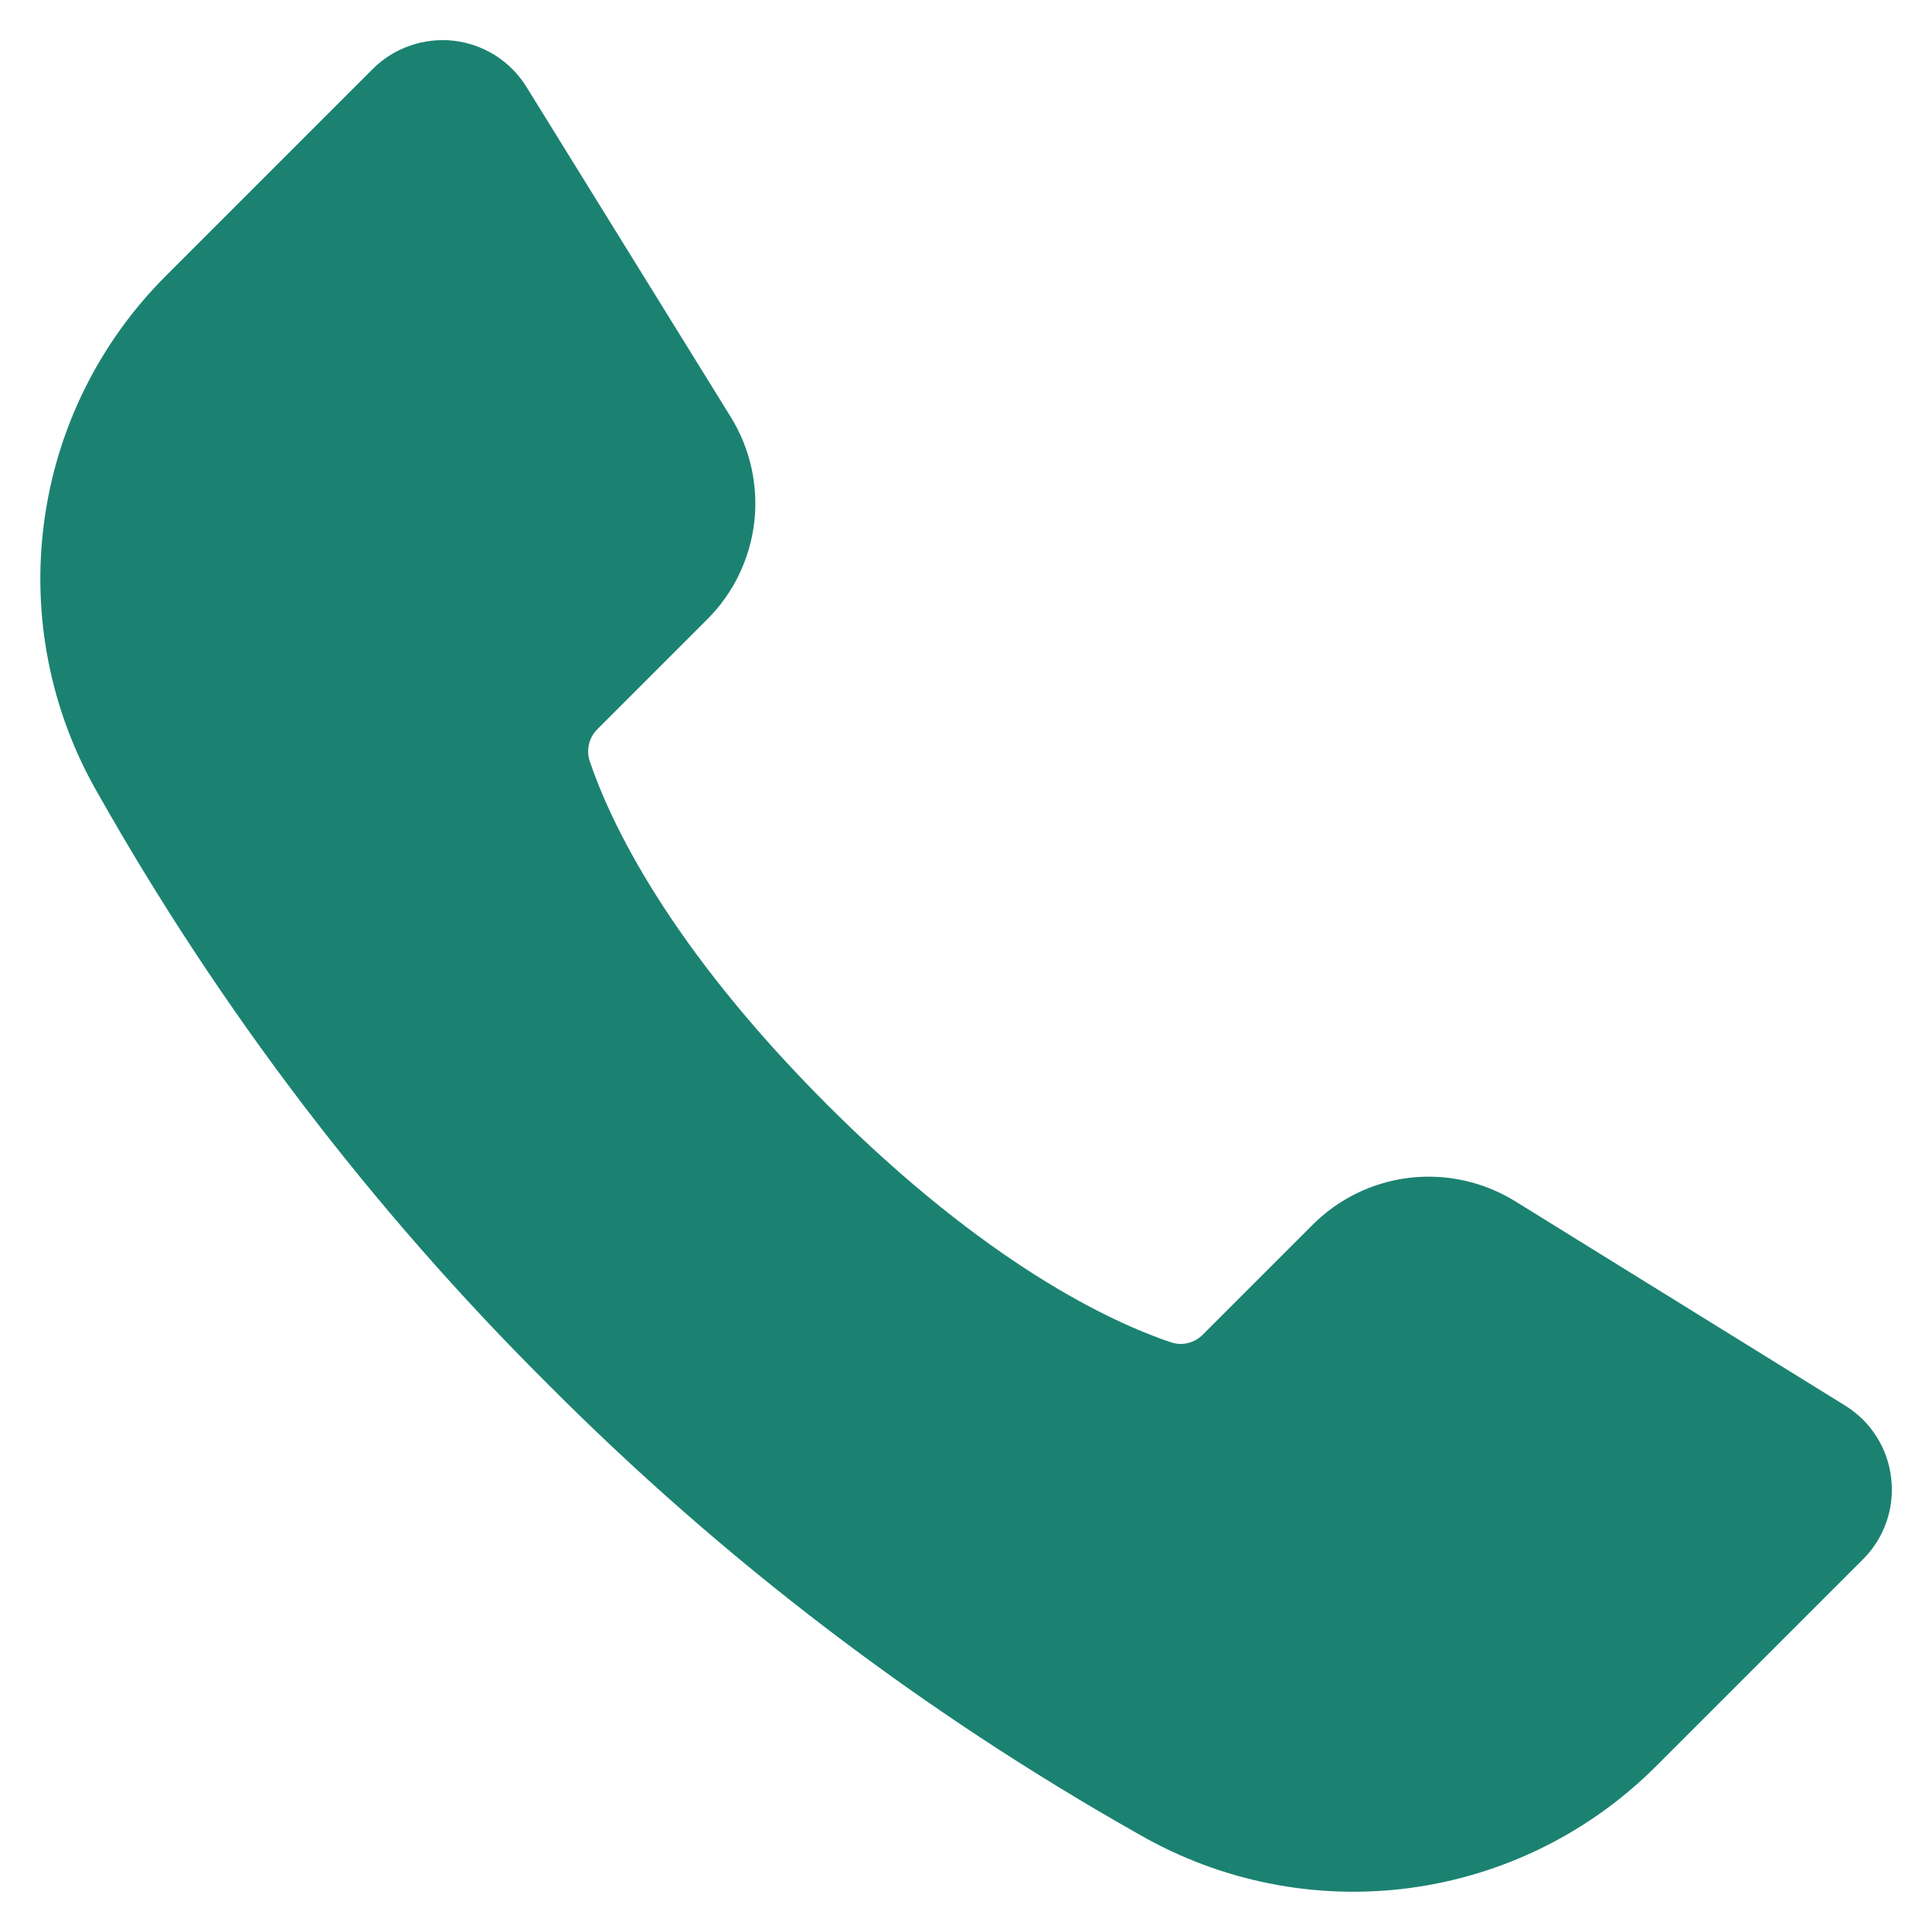 <svg width="22" height="22" viewBox="0 0 22 22" fill="none" xmlns="http://www.w3.org/2000/svg">
<path d="M21.535 16.832C21.516 16.663 21.459 16.501 21.368 16.358C21.277 16.215 21.155 16.094 21.01 16.005L17.257 13.681C16.898 13.458 16.474 13.363 16.054 13.411C15.633 13.46 15.242 13.65 14.944 13.95L13.698 15.196C13.652 15.243 13.594 15.277 13.53 15.293C13.466 15.309 13.398 15.306 13.335 15.286C12.654 15.056 11.239 14.399 9.42 12.58C7.602 10.761 6.944 9.346 6.714 8.664C6.694 8.602 6.692 8.534 6.708 8.47C6.724 8.406 6.757 8.348 6.804 8.302L8.05 7.056C8.35 6.758 8.54 6.367 8.589 5.946C8.637 5.526 8.542 5.102 8.318 4.743L5.995 0.99C5.906 0.846 5.785 0.723 5.642 0.632C5.498 0.541 5.337 0.484 5.168 0.464C5 0.445 4.829 0.464 4.669 0.52C4.508 0.575 4.363 0.667 4.243 0.787L1.886 3.144C1.127 3.903 0.64 4.891 0.501 5.955C0.361 7.02 0.576 8.1 1.112 9.03C2.505 11.498 4.23 13.763 6.238 15.761C8.237 17.77 10.502 19.495 12.97 20.888C13.9 21.424 14.98 21.64 16.045 21.5C17.109 21.36 18.097 20.873 18.856 20.114L21.213 17.757C21.334 17.637 21.425 17.492 21.481 17.331C21.537 17.171 21.555 17 21.535 16.832Z" fill="#1B8271"/>
</svg>
